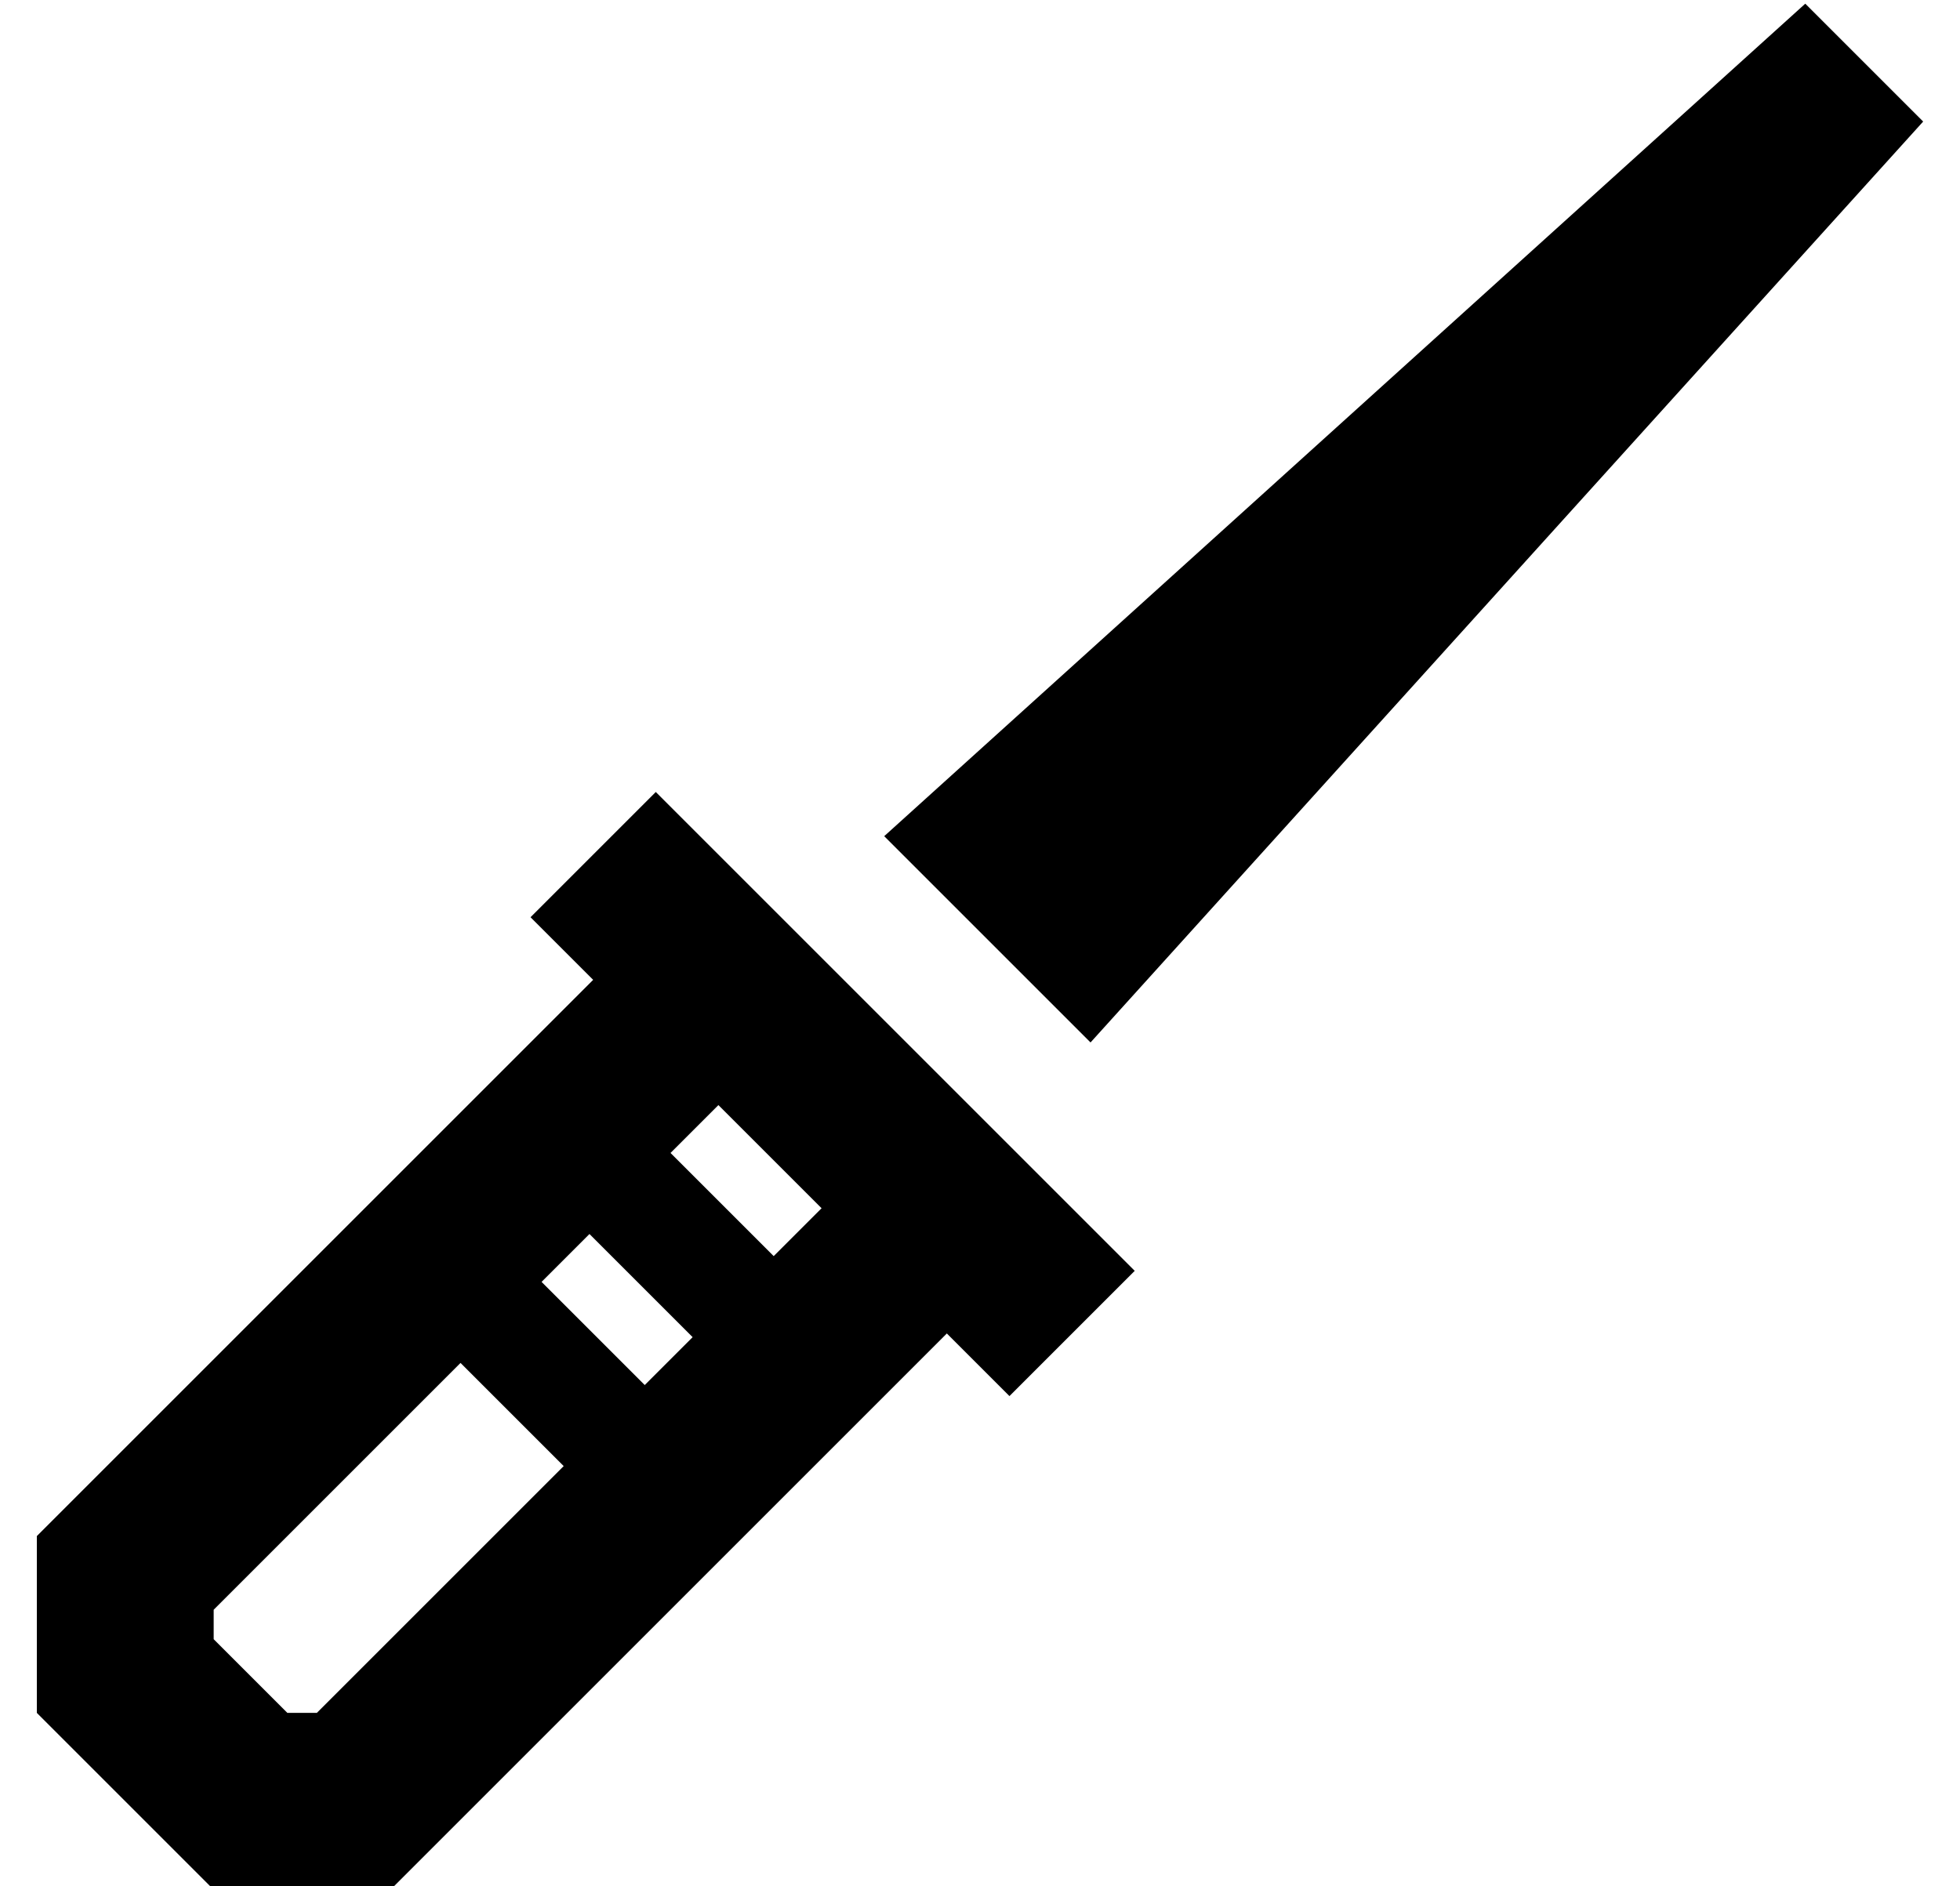 <?xml version="1.0" standalone="no"?>
<!DOCTYPE svg PUBLIC "-//W3C//DTD SVG 1.1//EN" "http://www.w3.org/Graphics/SVG/1.1/DTD/svg11.dtd" >
<svg xmlns="http://www.w3.org/2000/svg" xmlns:xlink="http://www.w3.org/1999/xlink" version="1.1" viewBox="-10 -40 532 512">
   <path fill="currentColor"
d="M480 -39l-250 226l250 -226l-250 226l56 56v0l226 -250v0l-32 -32v0zM185 192l-17 -17l17 17l-17 -17l-34 34v0l17 17v0l-151 151v0v48v0l32 32v0l16 16v0h48v0l151 -151v0l17 17v0l34 -34v0l-17 -17v0l-96 -96v0zM185 260l28 28l-28 -28l28 28l-13 13v0l-28 -28v0
l13 -13v0zM150 295l28 28l-28 -28l28 28l-13 13v0l-28 -28v0l13 -13v0zM143 358l-67 67l67 -67l-67 67h-8v0l-2 -2v0l-18 -18v0v-8v0l67 -67v0l28 28v0z" />
</svg>
